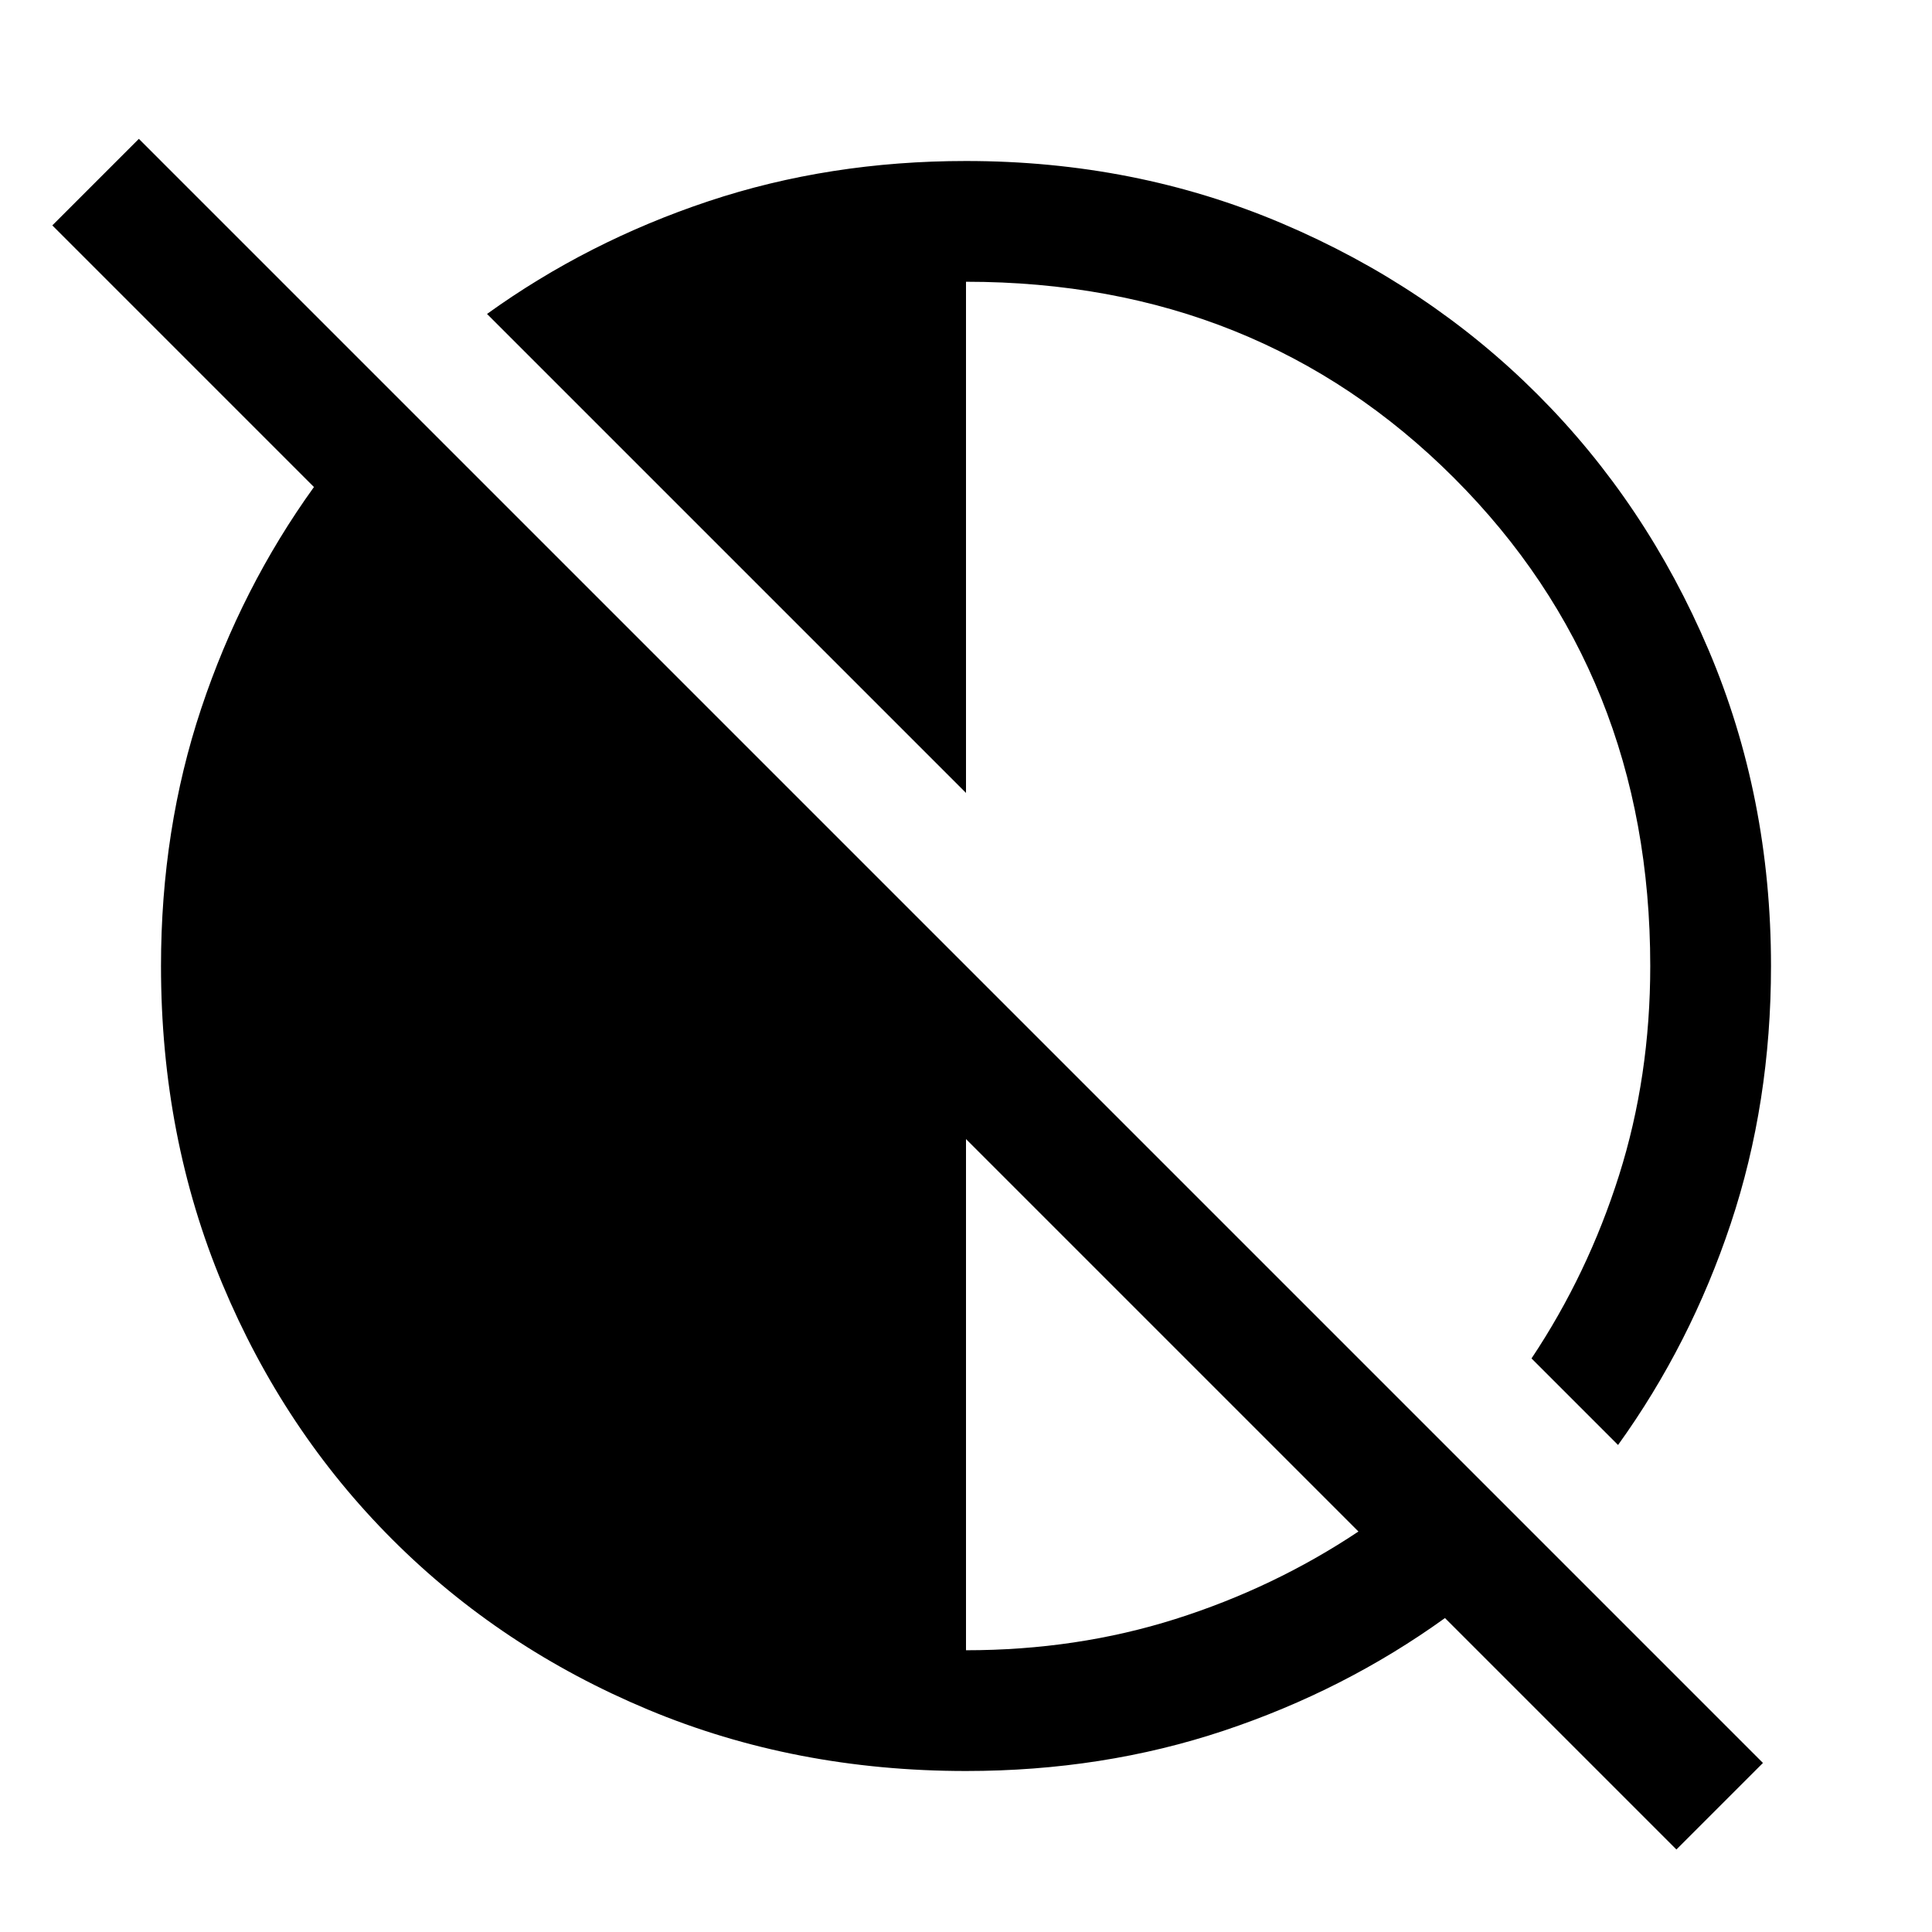 <svg xmlns="http://www.w3.org/2000/svg" width="48" height="48" viewBox="0 -960 960 960" fill="currentColor">
    <path
        d="M833-41 718-156q-50 36-110 56T480-80q-85 0-158-30.5T195-195q-54-54-84.5-127T80-480q0-68 20-128t56-110L26-848l43-43L876-84l-43 43Zm-353-99q55 0 104-15.5t91-43.5L480-394v254Zm324-102-43-43q28-42 43.5-91T820-480q0-145-97.5-242.5T480-820v254L242-804q50-36 110-56t128-20q84 0 157 31t127 85q54 54 85 127t31 157q0 68-20 128t-56 110Z" />
</svg>